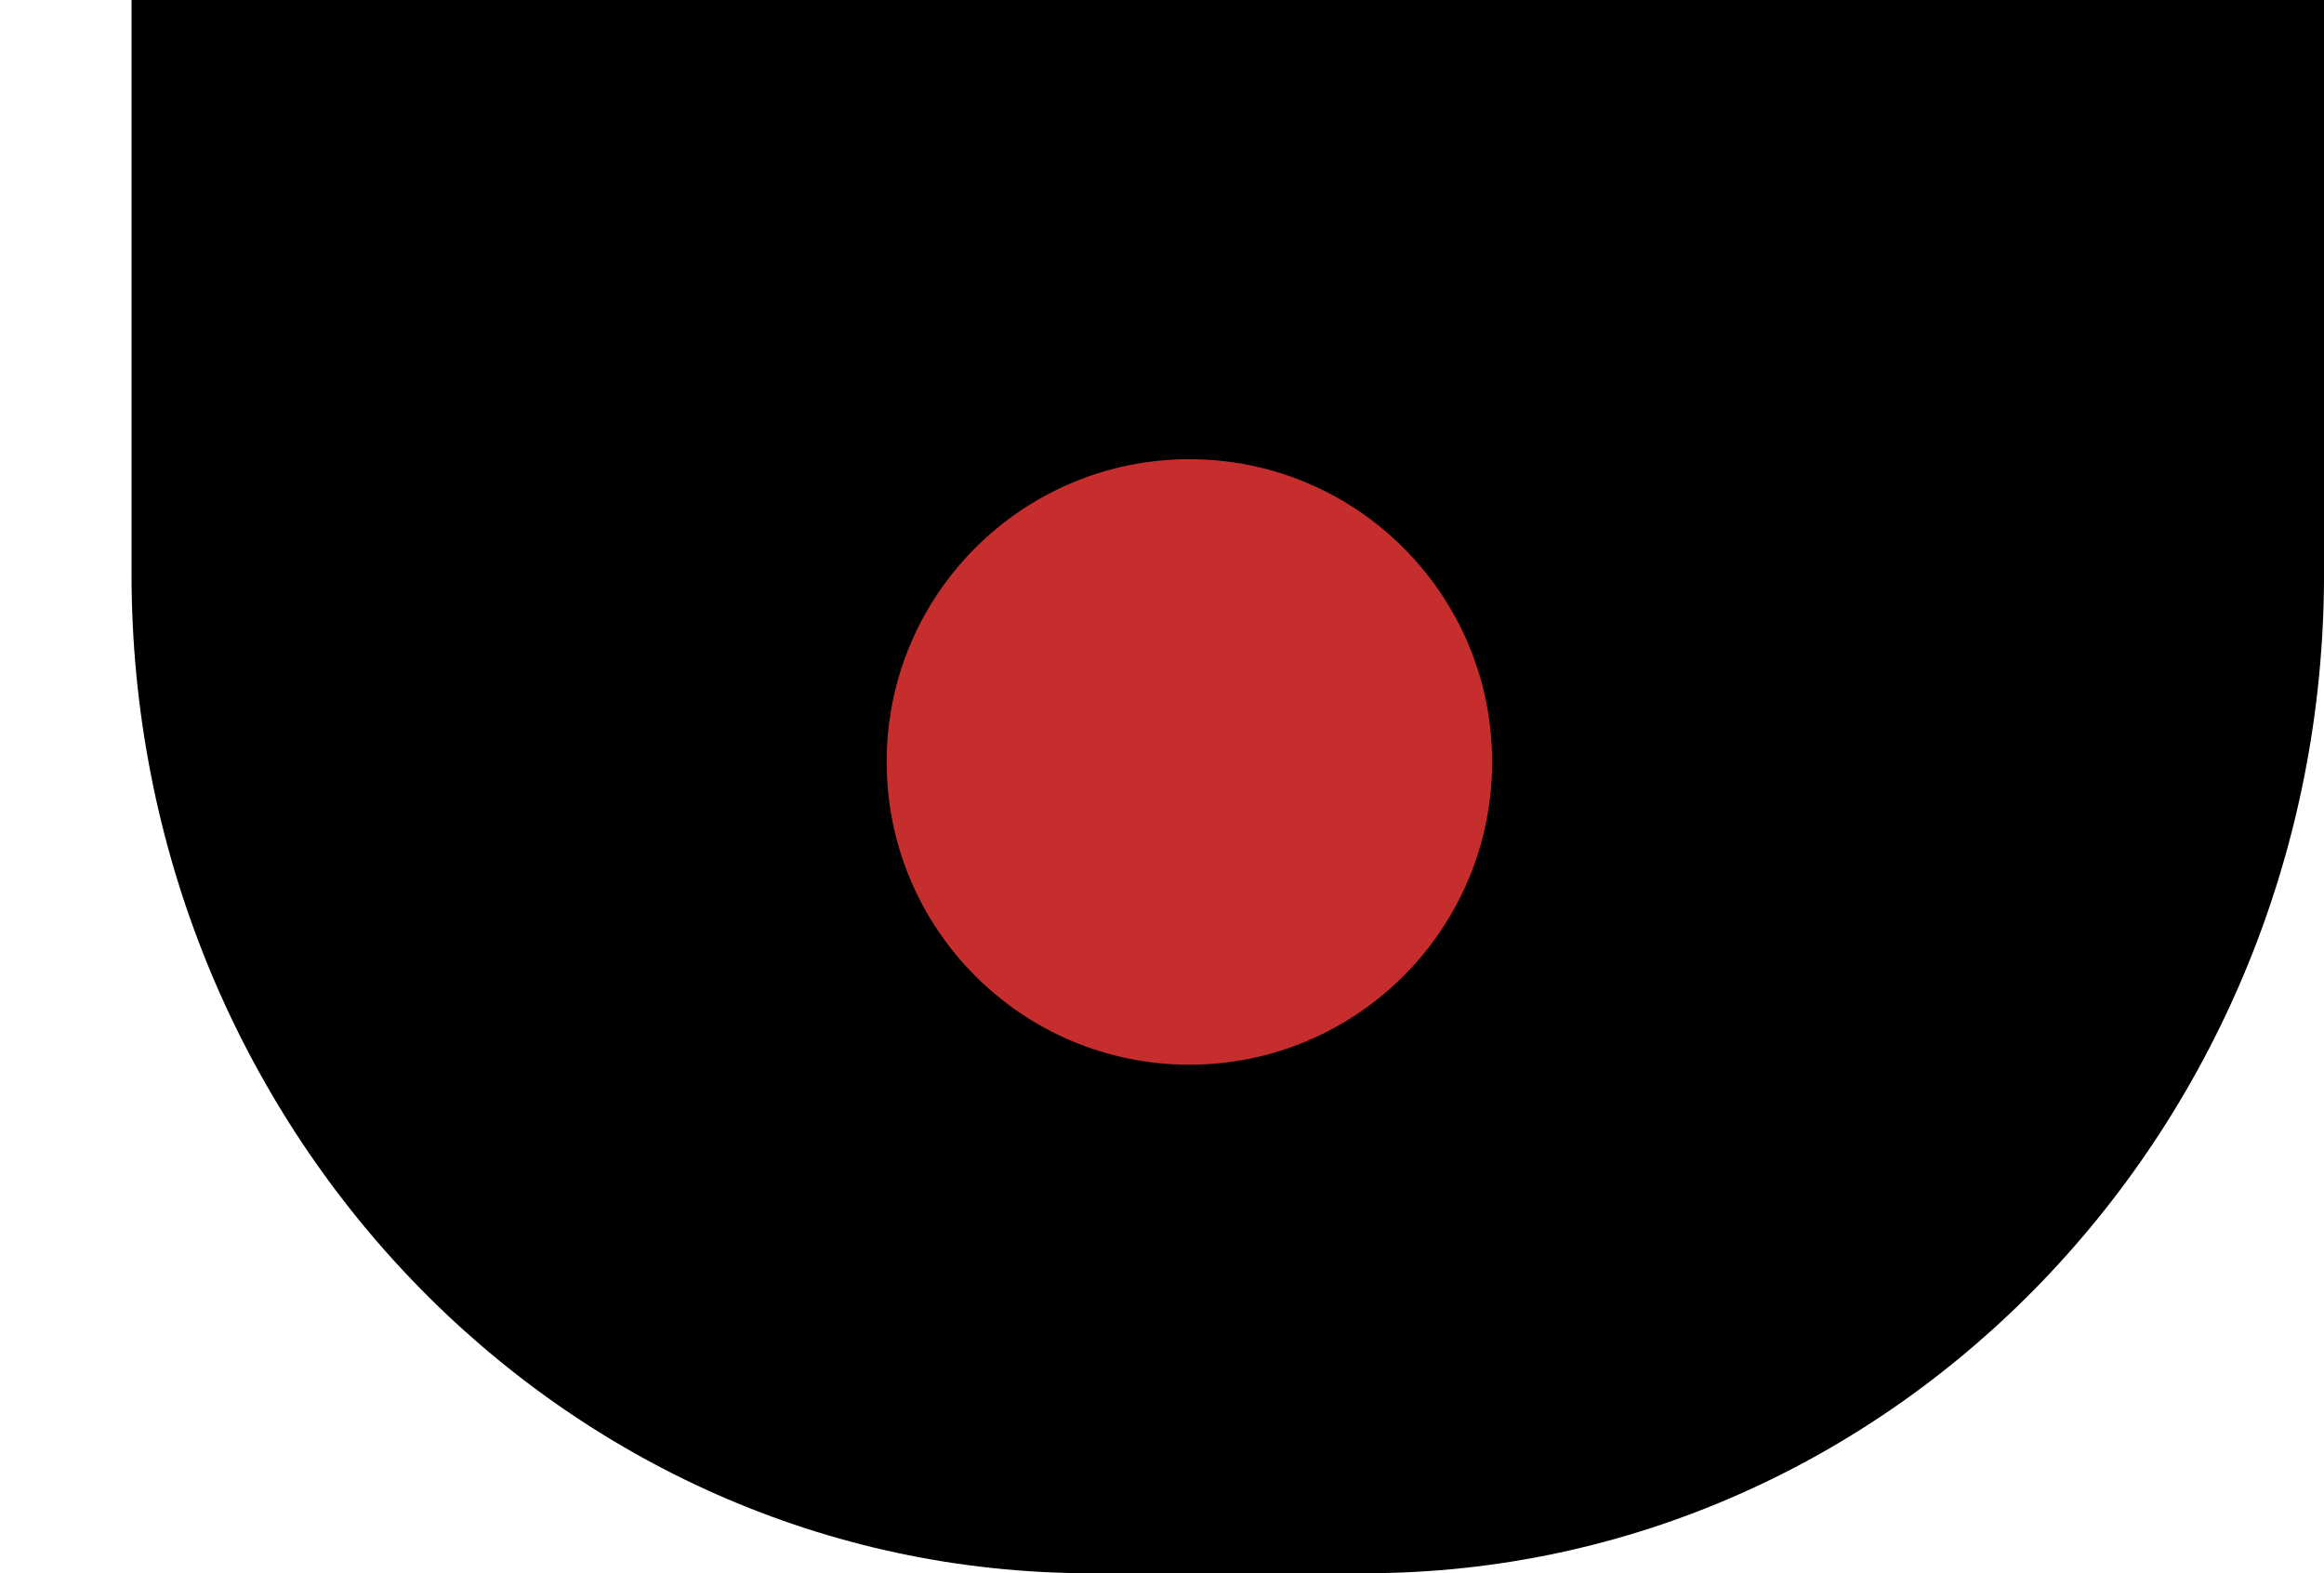 <?xml version="1.0" encoding="iso-8859-1"?>
<!-- Generator: Adobe Illustrator 16.0.0, SVG Export Plug-In . SVG Version: 6.00 Build 0)  -->
<!DOCTYPE svg PUBLIC "-//W3C//DTD SVG 1.1//EN" "http://www.w3.org/Graphics/SVG/1.1/DTD/svg11.dtd">
<svg version="1.1" id="Layer_1" xmlns="http://www.w3.org/2000/svg" xmlns:xlink="http://www.w3.org/1999/xlink" x="0px" y="0px"
	 width="60.57px" height="41px" viewBox="0 0 60.57 41" style="enable-background:new 0 0 60.57 41;" xml:space="preserve">
<g>
	<path d="M3.428,0v14.954C3.428,29.338,14.62,41,28.428,41h7.143c13.807,0,25-11.662,25-26.047V0H3.428z"/>
</g>
<circle class="wufoo-background" style="fill:#C62E2E;" cx="30.999" cy="19.857" r="7.89"/>
</svg>
